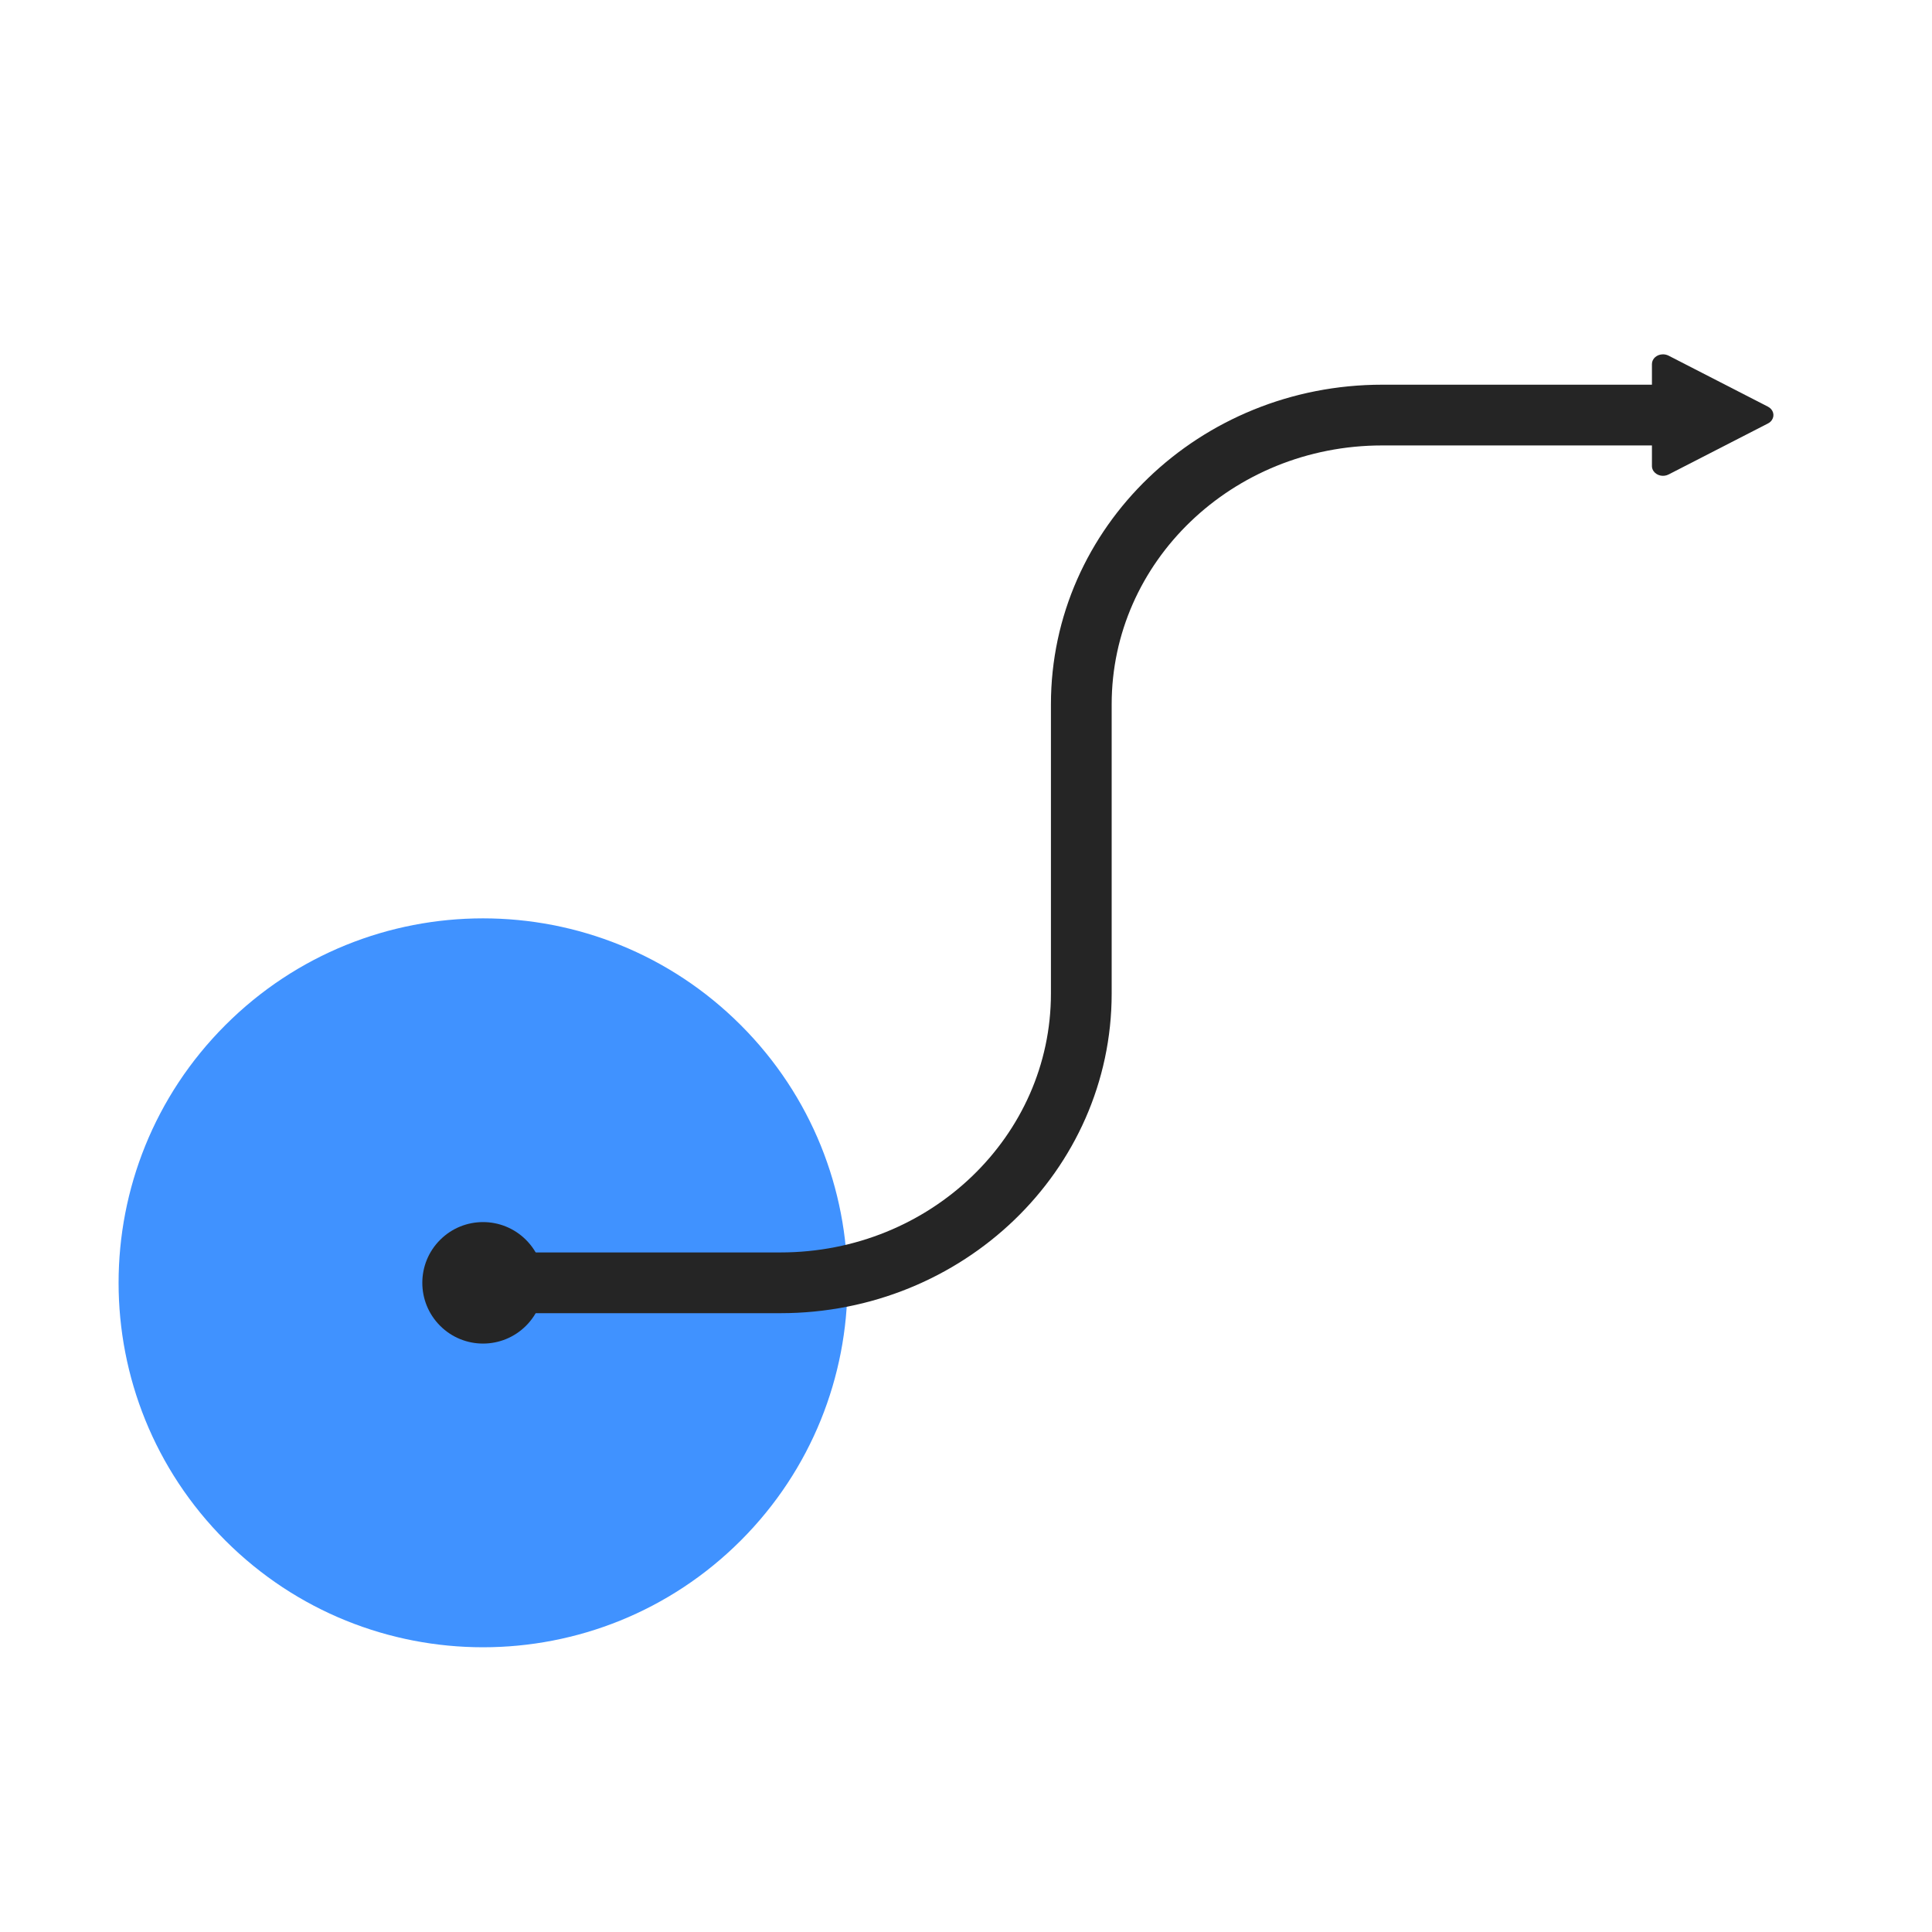 <?xml version="1.0" encoding="UTF-8"?>
<svg width="50px" height="50px" viewBox="0 0 50 50" version="1.1" xmlns="http://www.w3.org/2000/svg" xmlns:xlink="http://www.w3.org/1999/xlink">
    <!-- Generator: Sketch 53 (72520) - https://sketchapp.com -->
    <title>flowkit</title>
    <desc>Created with Sketch.</desc>
    <g stroke="none" stroke-width="1" fill="none" fill-rule="evenodd">
        <g transform="translate(1.572, 7.86)">
            <path d="M4.26,32.009 C7.943,35.692 13.915,35.692 17.599,32.009 C21.282,28.325 21.282,22.353 17.599,18.67 C13.915,14.986 7.943,14.986 4.26,18.67 C0.576,22.353 0.576,28.325 4.26,32.009 Z" fill-opacity="0.75" fill="#006DFF" fill-rule="nonzero"></path>
            <path d="M41.18,4.203 L41.18,1.561 L41.18,1.561 C41.18,1.422 41.308,1.31 41.466,1.31 C41.516,1.31 41.566,1.322 41.61,1.344 L44.183,2.665 L44.183,2.665 C44.319,2.735 44.365,2.889 44.285,3.009 C44.261,3.046 44.225,3.077 44.183,3.099 L41.61,4.42 L41.61,4.42 C41.473,4.49 41.299,4.449 41.219,4.329 C41.194,4.291 41.18,4.247 41.18,4.203 Z" fill="#252525" fill-rule="nonzero"></path>
            <path d="M9.818,26.451 C10.431,27.065 11.427,27.065 12.041,26.451 C12.655,25.837 12.655,24.841 12.041,24.228 C11.427,23.614 10.431,23.614 9.818,24.228 C9.204,24.841 9.204,25.837 9.818,26.451 Z" fill="#252525" fill-rule="nonzero"></path>
            <path d="M10.929,25.339 L18.627,25.339 C22.927,25.339 26.412,21.988 26.412,17.853 L26.412,10.368 C26.412,6.233 29.898,2.882 34.198,2.882 L42.07,2.882" stroke="#252525" stroke-width="1.572" stroke-linecap="round"></path>
        </g>
    </g>
</svg>